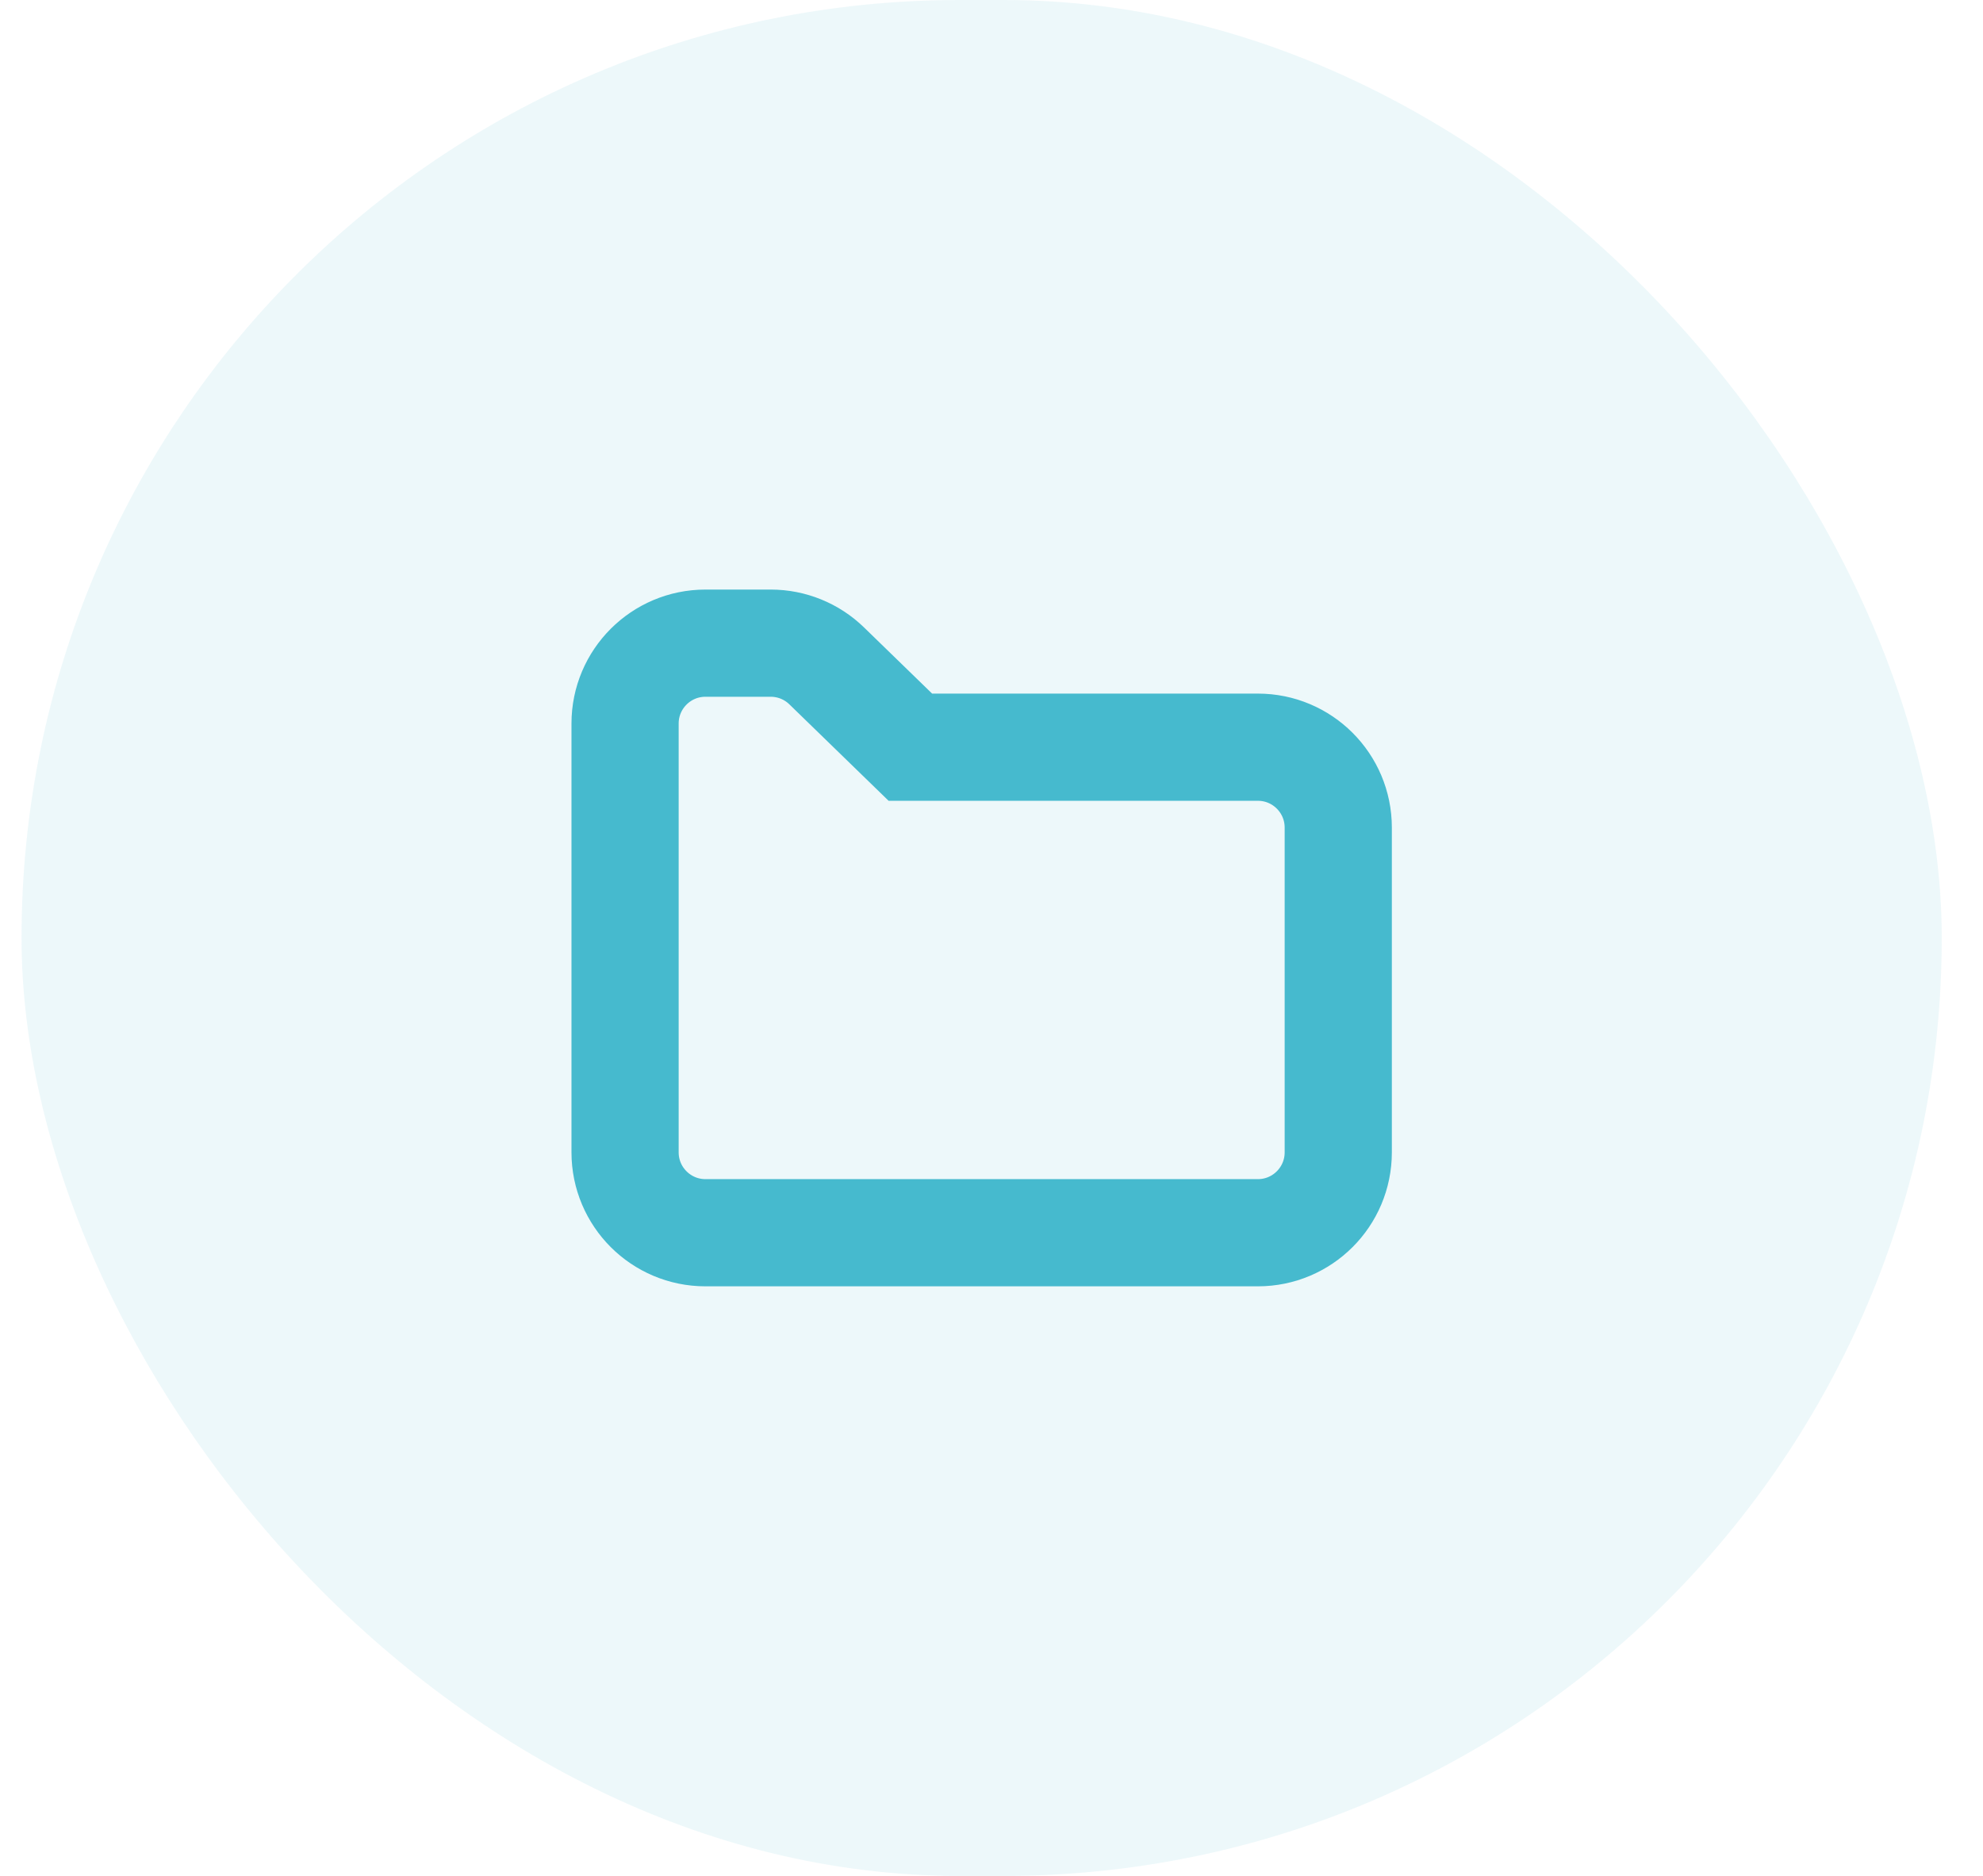 <svg width="37" height="35" viewBox="0 0 37 35" fill="none" xmlns="http://www.w3.org/2000/svg">
<rect x="0.402" width="35.828" height="35" rx="17.5" fill="#46BACE" fill-opacity="0.1"/>
<path fill-rule="evenodd" clip-rule="evenodd" d="M11.663 21.5C11.663 22.328 12.334 23 13.163 23H23.47C24.299 23 24.97 22.328 24.97 21.5V15.441C24.97 14.613 24.299 13.941 23.47 13.941H16.986L15.426 12.425C15.146 12.152 14.771 12 14.381 12H13.163C12.334 12 11.663 12.672 11.663 13.5V21.5Z" stroke="#46BACE" stroke-width="2"/>
</svg>
